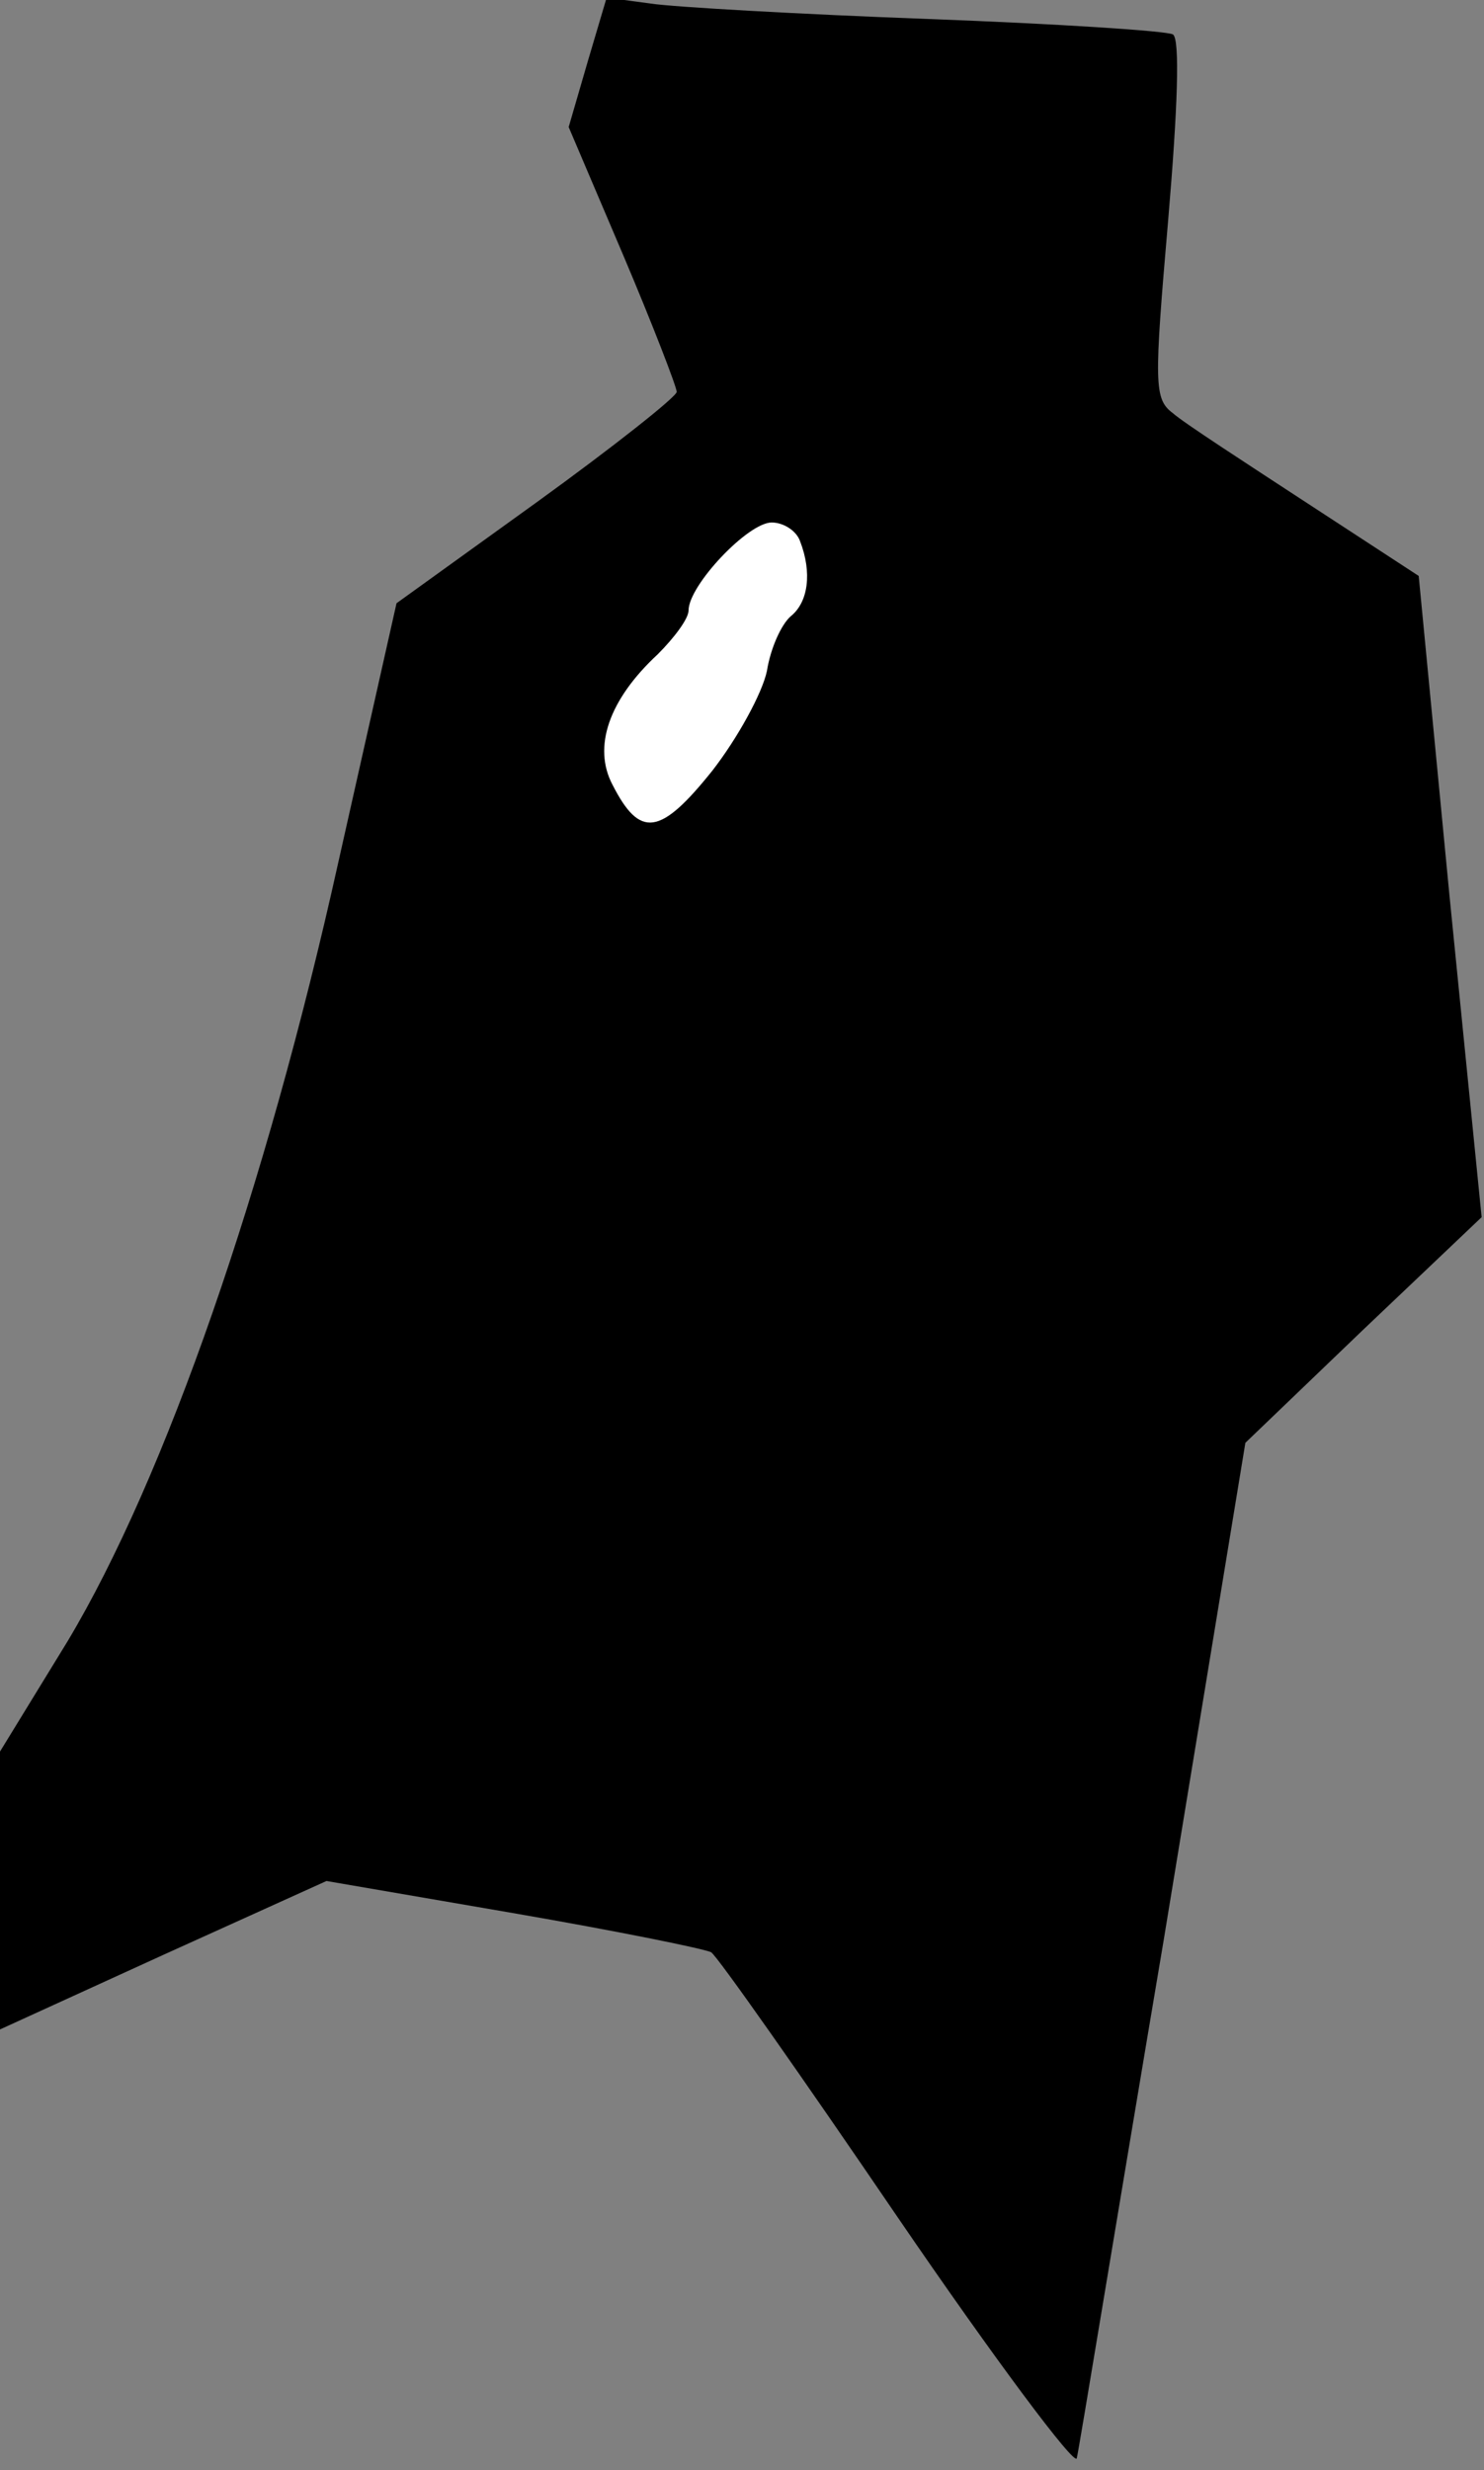 <?xml version="1.0" standalone="no"?>
<!DOCTYPE svg PUBLIC "-//W3C//DTD SVG 20010904//EN"
 "http://www.w3.org/TR/2001/REC-SVG-20010904/DTD/svg10.dtd">
<svg version="1.0" xmlns="http://www.w3.org/2000/svg"
 width="125pt" height="208pt" viewBox="0 0 125 208"
 preserveAspectRatio="xMidYMid meet">
<rect x="0" y="0" width="125" height="208" fill="#808080" stroke="none"/>
<g transform="translate(0,208) scale(0.1,-0.1)"
fill="#000000" stroke="none">
<path fill="#000000" stroke="none" d="M495 2028 l-16 -55 46 -108 c25 -59 45
-111 45 -115 0 -4 -53 -46 -118 -93 l-118 -85 -49 -218 c-61 -275 -146 -519
-228 -656 l-57 -93 0 -117 0 -117 138 63 137 62 157 -27 c87 -15 161 -30 167
-33 5 -3 76 -104 157 -223 82 -120 150 -211 151 -203 2 8 34 204 73 435 l69
420 99 95 100 95 -27 270 -26 270 -95 62 c-52 34 -103 67 -112 75 -16 12 -16
24 -4 163 8 94 10 152 4 156 -5 3 -98 9 -206 13 -108 4 -214 10 -234 13 l-37
5 -16 -54z"/>
<path fill="#ffffff" stroke="none" d="M674 1624 c10 -26 7 -51 -8 -63 -8 -7
-17 -27 -20 -46 -4 -19 -25 -57 -46 -84 -44 -55 -61 -57 -84 -12 -17 32 -3 72
38 110 14 14 26 30 26 37 0 21 50 74 70 74 10 0 21 -7 24 -16z"/>
</g>
</svg>
